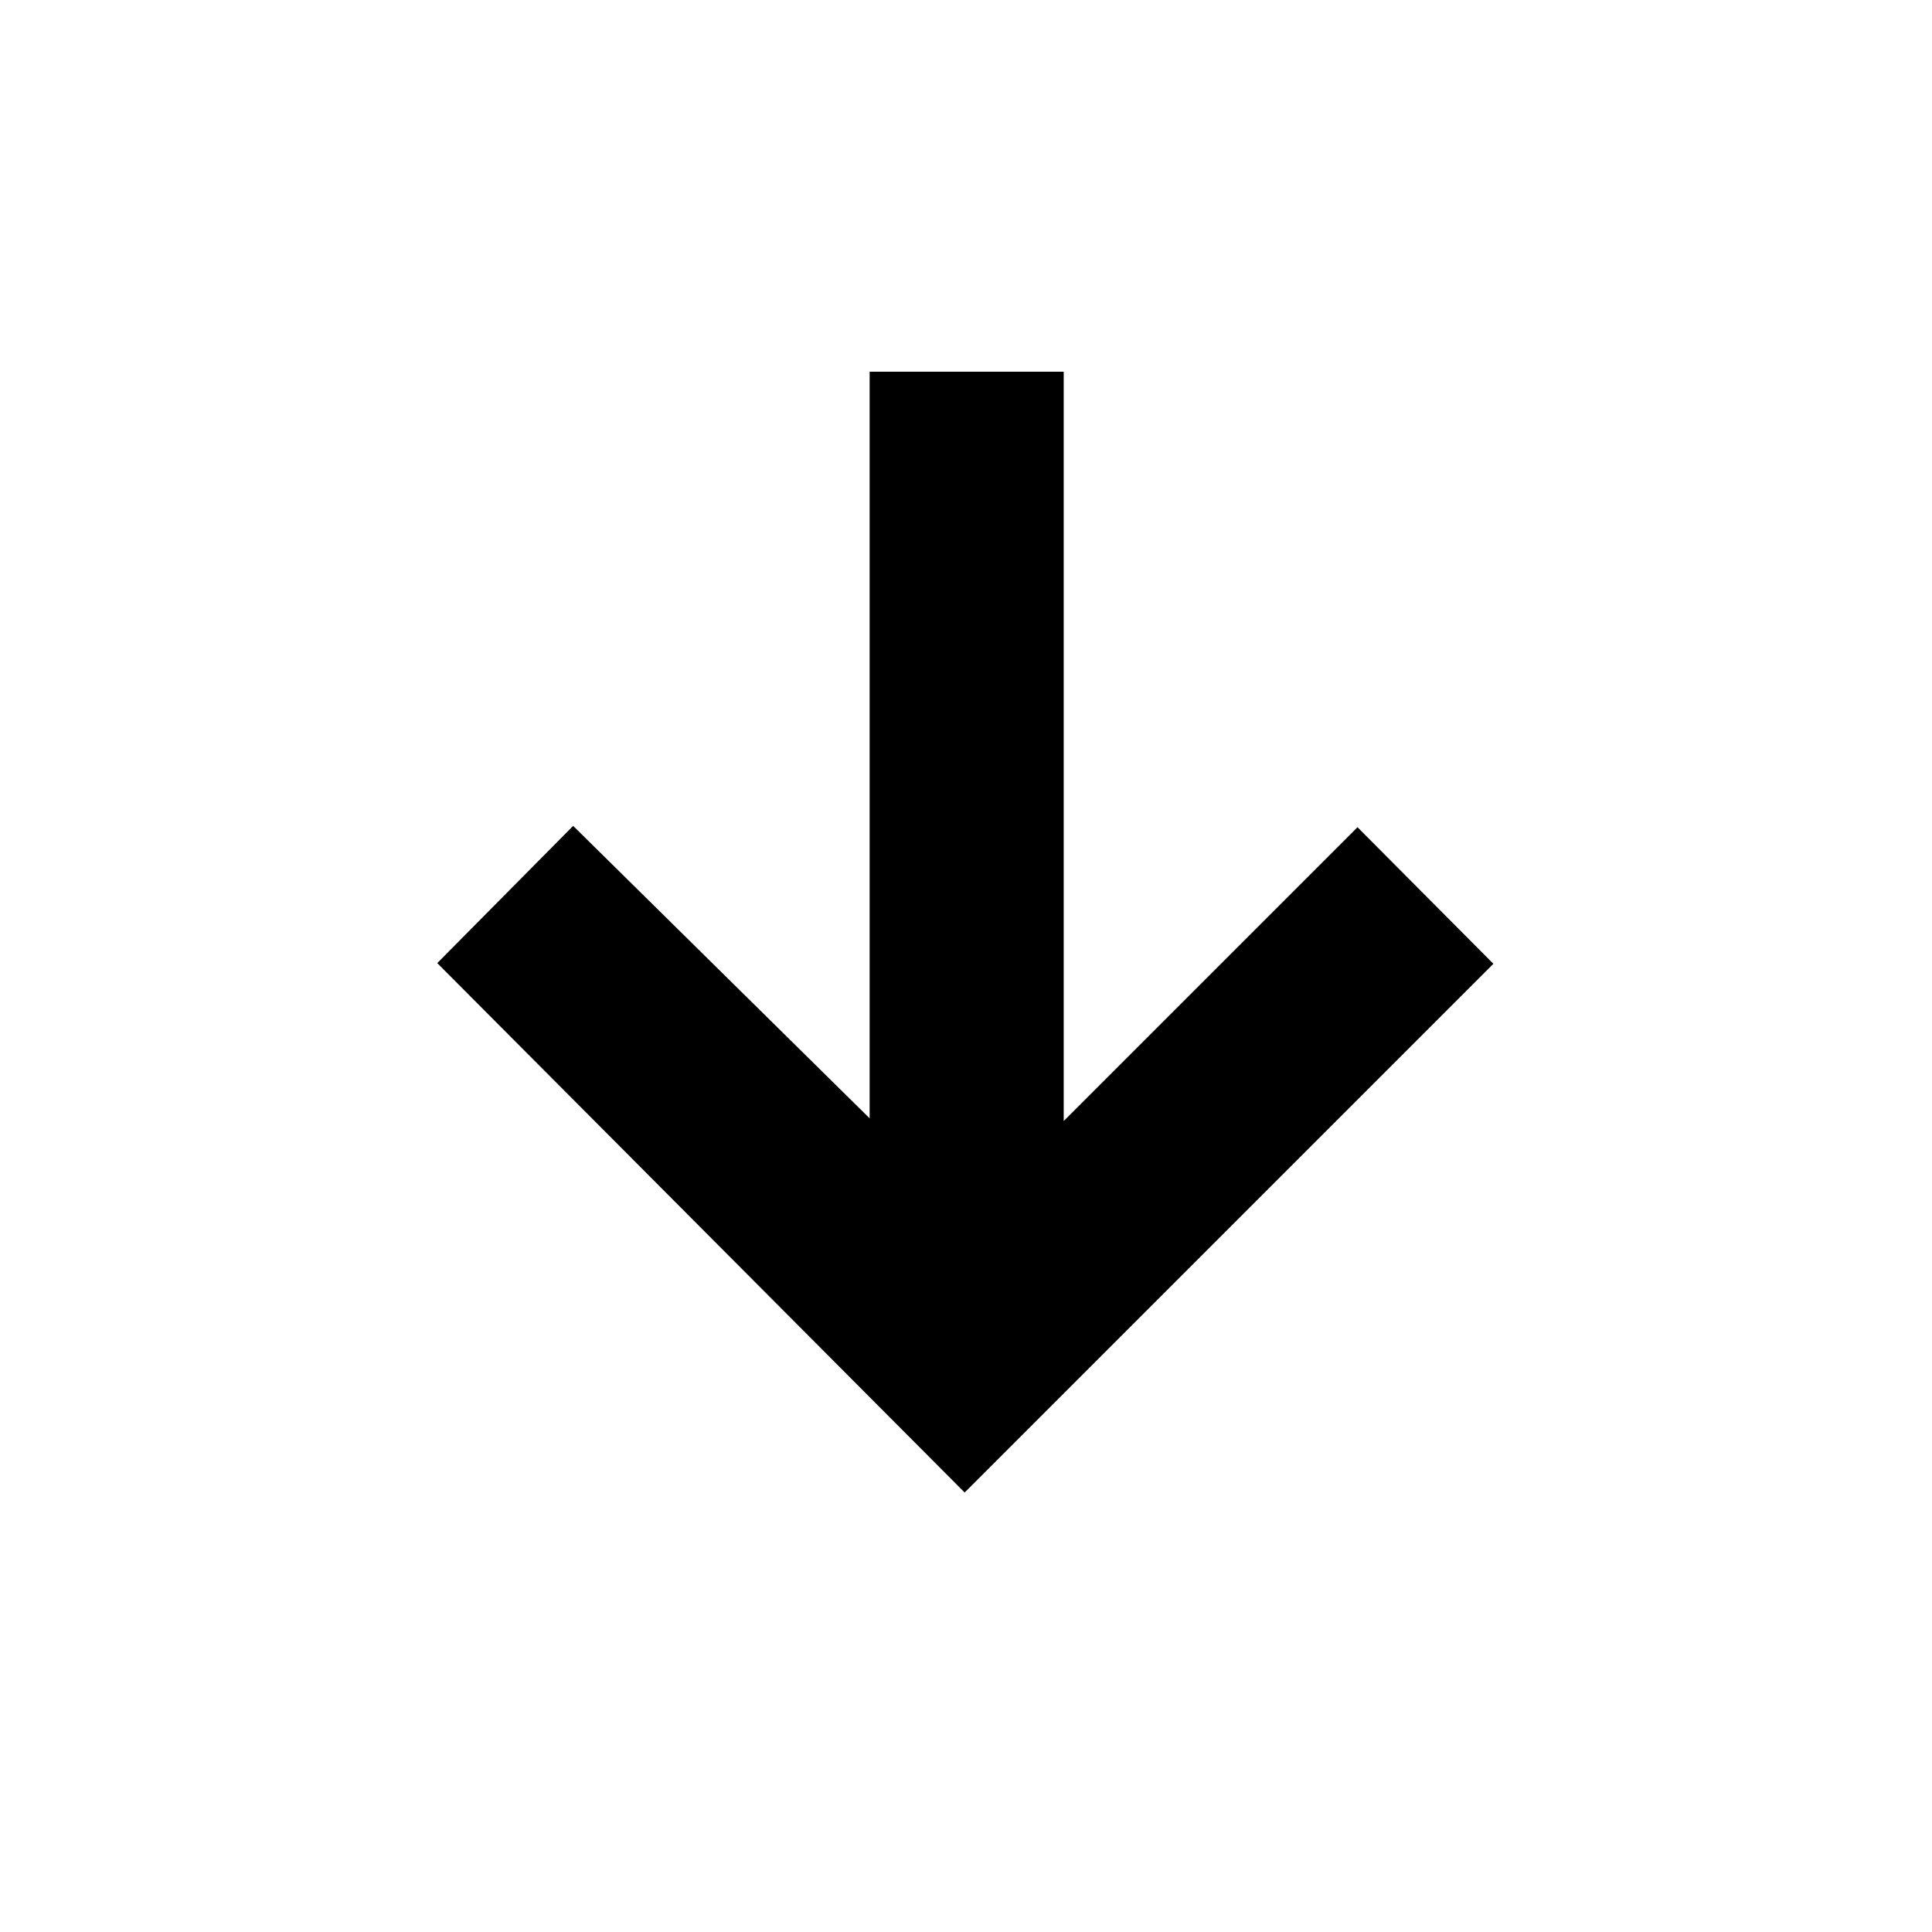 <svg xmlns="http://www.w3.org/2000/svg" height="40" viewBox="0 -960 960 960" width="40"><path d="M479.333-218.377 217.275-481.435l67.522-68.188 147.319 145.319V-775.29h96.435v372.319l145.985-145.985 67.522 67.855-262.725 262.724Z"/></svg>